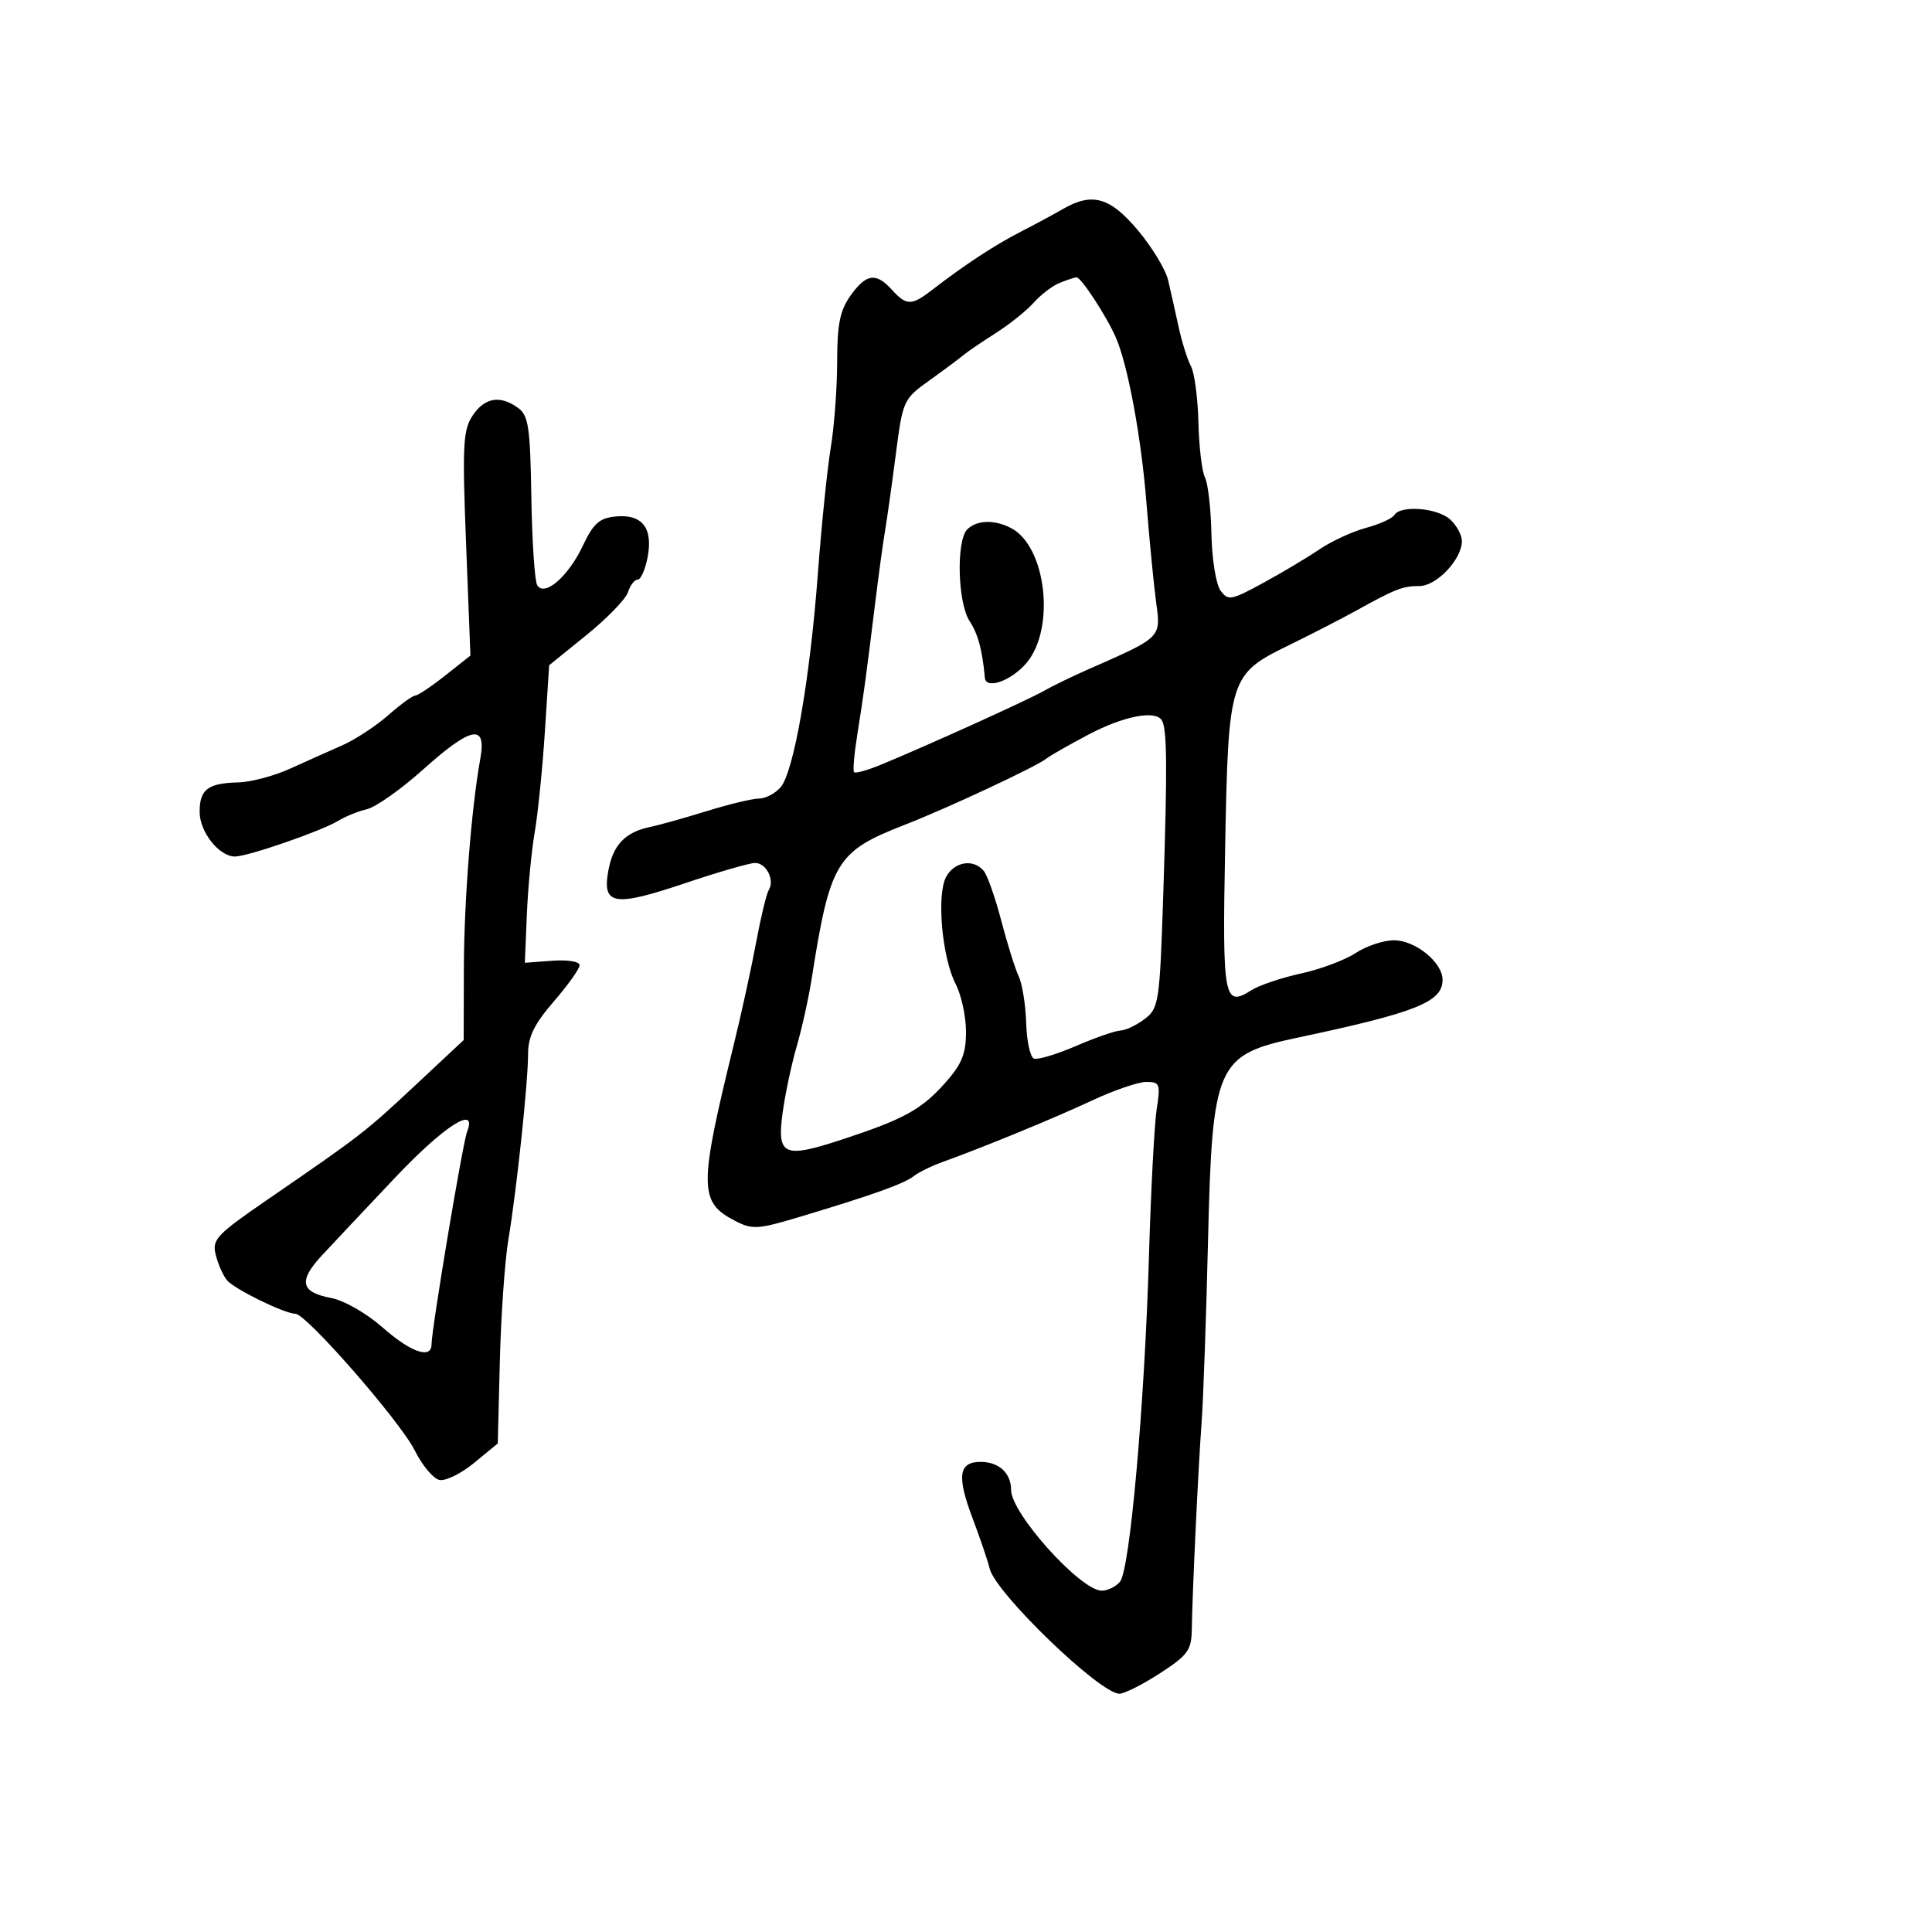 <svg xmlns="http://www.w3.org/2000/svg" width="300" height="300" viewBox="0 0 300 300" version="1.1">
  <defs/>
  <path d="M165,32.481 C169.58,29.822 172.347,30.597 176.684,35.75 C178.882,38.362 180.997,41.85 181.383,43.5 C181.769,45.15 182.504,48.419 183.015,50.764 C183.526,53.11 184.39,55.861 184.935,56.878 C185.479,57.896 186,61.827 186.091,65.614 C186.182,69.401 186.641,73.242 187.109,74.148 C187.578,75.054 188.027,78.983 188.107,82.879 C188.187,86.791 188.82,90.74 189.521,91.698 C190.704,93.316 191.149,93.237 196.135,90.523 C199.075,88.923 203.009,86.576 204.877,85.308 C206.746,84.041 209.994,82.54 212.095,81.974 C214.196,81.409 216.186,80.508 216.517,79.973 C217.485,78.406 223.182,78.855 225.171,80.655 C226.177,81.565 227,83.08 227,84.02 C227,86.844 223.079,91 220.414,91 C217.801,91 216.726,91.419 210.5,94.865 C208.3,96.082 203.674,98.46 200.22,100.148 C190.885,104.71 190.744,105.152 190.239,131.635 C189.792,155.11 190.042,156.473 194.294,153.77 C195.507,152.998 198.975,151.827 202,151.168 C205.025,150.508 208.85,149.078 210.5,147.991 C212.15,146.903 214.821,146.01 216.436,146.007 C219.77,145.999 224,149.435 224,152.151 C224,155.588 219.888,157.229 201.538,161.116 C188.835,163.808 188.239,165.166 187.573,193 C187.29,204.825 186.842,217.425 186.577,221 C186.063,227.918 185.154,247.119 185.058,253.082 C185.007,256.245 184.43,257.033 180.11,259.832 C177.421,261.574 174.591,263 173.821,263 C170.794,263 154.567,247.349 153.676,243.57 C153.408,242.432 152.206,238.892 151.004,235.705 C148.547,229.187 148.865,227 152.269,227 C155.113,227 157,228.737 157,231.356 C157,235.01 167.795,247 171.086,247 C172.004,247 173.278,246.37 173.917,245.6 C175.455,243.747 177.735,218.074 178.412,195 C178.71,184.825 179.249,174.588 179.609,172.25 C180.215,168.311 180.098,168 178.004,168 C176.762,168 172.99,169.288 169.623,170.863 C163.726,173.619 152.897,178.075 146.366,180.432 C144.643,181.053 142.618,182.048 141.866,182.641 C140.383,183.811 135.524,185.548 124.288,188.924 C117.676,190.91 116.832,190.965 114.147,189.576 C108.507,186.66 108.495,184.41 113.991,162 C115.138,157.325 116.673,150.293 117.402,146.374 C118.132,142.455 119.016,138.783 119.367,138.215 C120.329,136.659 118.995,134 117.254,134 C116.411,134 111.536,135.408 106.42,137.13 C95.35,140.855 93.497,140.562 94.454,135.239 C95.181,131.19 97.08,129.206 101,128.398 C102.375,128.115 106.322,127.009 109.771,125.941 C113.22,124.874 116.863,124 117.866,124 C118.869,124 120.374,123.212 121.209,122.25 C123.258,119.891 125.777,105.435 127.004,89 C127.559,81.575 128.457,72.8 129.001,69.5 C129.544,66.2 129.991,60.194 129.994,56.154 C129.999,50.337 130.43,48.204 132.068,45.904 C134.503,42.485 136.03,42.271 138.5,45 C140.768,47.506 141.539,47.499 144.842,44.944 C149.767,41.134 154.477,38.043 158.5,35.982 C160.7,34.854 163.625,33.279 165,32.481 Z M73.371,64.557 C75.229,61.721 77.668,61.306 80.462,63.349 C82.064,64.52 82.333,66.344 82.508,77.208 C82.618,84.09 83.029,90.237 83.42,90.871 C84.561,92.717 88.228,89.543 90.507,84.735 C92.147,81.273 93.076,80.445 95.592,80.199 C99.707,79.796 101.418,81.959 100.568,86.489 C100.206,88.42 99.51,90 99.022,90 C98.534,90 97.857,90.875 97.518,91.944 C97.178,93.013 94.285,96.005 91.088,98.593 L85.275,103.298 L84.607,113.629 C84.24,119.311 83.53,126.332 83.03,129.23 C82.53,132.129 81.981,137.875 81.81,142 L81.5,149.5 L85.75,149.183 C88.146,149.004 90,149.304 90,149.872 C90,150.425 88.2,152.958 86,155.5 C82.977,158.993 82,160.976 82,163.619 C82,168.087 80.238,184.707 78.938,192.5 C78.388,195.8 77.792,204.267 77.616,211.317 L77.294,224.133 L73.646,227.14 C71.64,228.793 69.215,229.995 68.256,229.811 C67.298,229.626 65.556,227.552 64.387,225.202 C62.154,220.715 47.555,204 45.87,204 C44.202,204 36.387,200.171 35.244,198.794 C34.648,198.076 33.865,196.31 33.503,194.868 C32.899,192.46 33.561,191.756 41.673,186.182 C56.087,176.276 56.712,175.792 64.512,168.498 L72,161.497 L72.027,150.498 C72.053,139.955 73.169,125.695 74.591,117.75 C75.563,112.316 73.168,112.792 65.66,119.523 C62.272,122.56 58.375,125.314 57,125.642 C55.625,125.97 53.6,126.79 52.5,127.465 C49.952,129.028 38.468,133 36.496,133 C34.016,133 31,129.191 31,126.059 C31,122.574 32.268,121.61 37.013,121.491 C38.951,121.443 42.553,120.488 45.018,119.37 C47.483,118.252 51.135,116.618 53.134,115.74 C55.132,114.862 58.341,112.761 60.266,111.072 C62.19,109.382 64.09,108 64.488,108 C64.886,108 66.975,106.604 69.13,104.897 L73.049,101.793 L72.372,84.454 C71.776,69.181 71.895,66.81 73.371,64.557 Z M164.5,43.945 C163.4,44.396 161.6,45.775 160.5,47.012 C159.4,48.248 156.735,50.38 154.578,51.751 C152.422,53.121 150.172,54.654 149.578,55.157 C148.985,55.661 146.633,57.412 144.352,59.048 C140.25,61.99 140.19,62.122 139.071,70.762 C138.448,75.568 137.704,80.85 137.418,82.5 C137.133,84.15 136.456,89.1 135.915,93.5 C134.488,105.097 134.111,107.87 133.131,114 C132.647,117.025 132.415,119.683 132.615,119.906 C132.815,120.129 134.671,119.615 136.739,118.764 C143.816,115.852 159.498,108.753 162,107.329 C163.375,106.546 166.525,105.015 169,103.926 C176.31,100.711 178.88,99.621 179.588,97.806 C179.989,96.777 179.792,95.514 179.521,93.5 C179.15,90.75 178.472,83.775 178.014,78 C177.22,67.99 175.157,56.81 173.309,52.5 C171.89,49.189 167.848,42.996 167.151,43.063 C166.793,43.098 165.6,43.495 164.5,43.945 Z M169,114.077 C165.975,115.674 163.05,117.342 162.5,117.783 C160.939,119.035 147.146,125.486 140.5,128.071 C129.851,132.214 128.9,133.788 126.031,152 C125.554,155.025 124.509,159.75 123.707,162.5 C122.906,165.25 121.927,169.861 121.532,172.746 C120.614,179.446 121.668,179.93 130.714,176.957 C140.349,173.792 143.064,172.303 146.75,168.168 C149.35,165.251 150,163.66 150,160.211 C150,157.84 149.276,154.5 148.39,152.788 C146.277,148.701 145.411,138.969 146.911,136.166 C148.191,133.775 151.192,133.306 152.77,135.25 C153.328,135.938 154.551,139.425 155.486,143 C156.422,146.575 157.638,150.449 158.188,151.61 C158.738,152.77 159.258,156.027 159.344,158.847 C159.43,161.668 159.972,164.157 160.549,164.379 C161.127,164.601 164.052,163.725 167.049,162.432 C170.047,161.138 173.175,160.052 174,160.018 C174.825,159.984 176.526,159.166 177.779,158.202 C179.958,156.525 180.083,155.66 180.643,138.474 C181.275,119.059 181.222,113.168 180.406,111.847 C179.404,110.226 174.466,111.192 169,114.077 Z M61.343,182.873 C56.857,187.618 51.77,193.022 50.037,194.883 C46.289,198.91 46.653,200.657 51.429,201.553 C53.418,201.926 56.897,203.918 59.385,206.108 C63.807,210 66.992,211.104 67.009,208.75 C67.025,206.316 71.847,177.474 72.525,175.75 C74.212,171.464 68.978,174.798 61.343,182.873 Z M150.2,82.2 C151.672,80.728 154.492,80.658 157.055,82.03 C162.474,84.93 163.901,97.587 159.411,102.923 C157.071,105.705 153.104,107.129 152.931,105.25 C152.532,100.903 151.871,98.452 150.559,96.45 C148.7,93.612 148.456,83.944 150.2,82.2 Z"/>
</svg>

